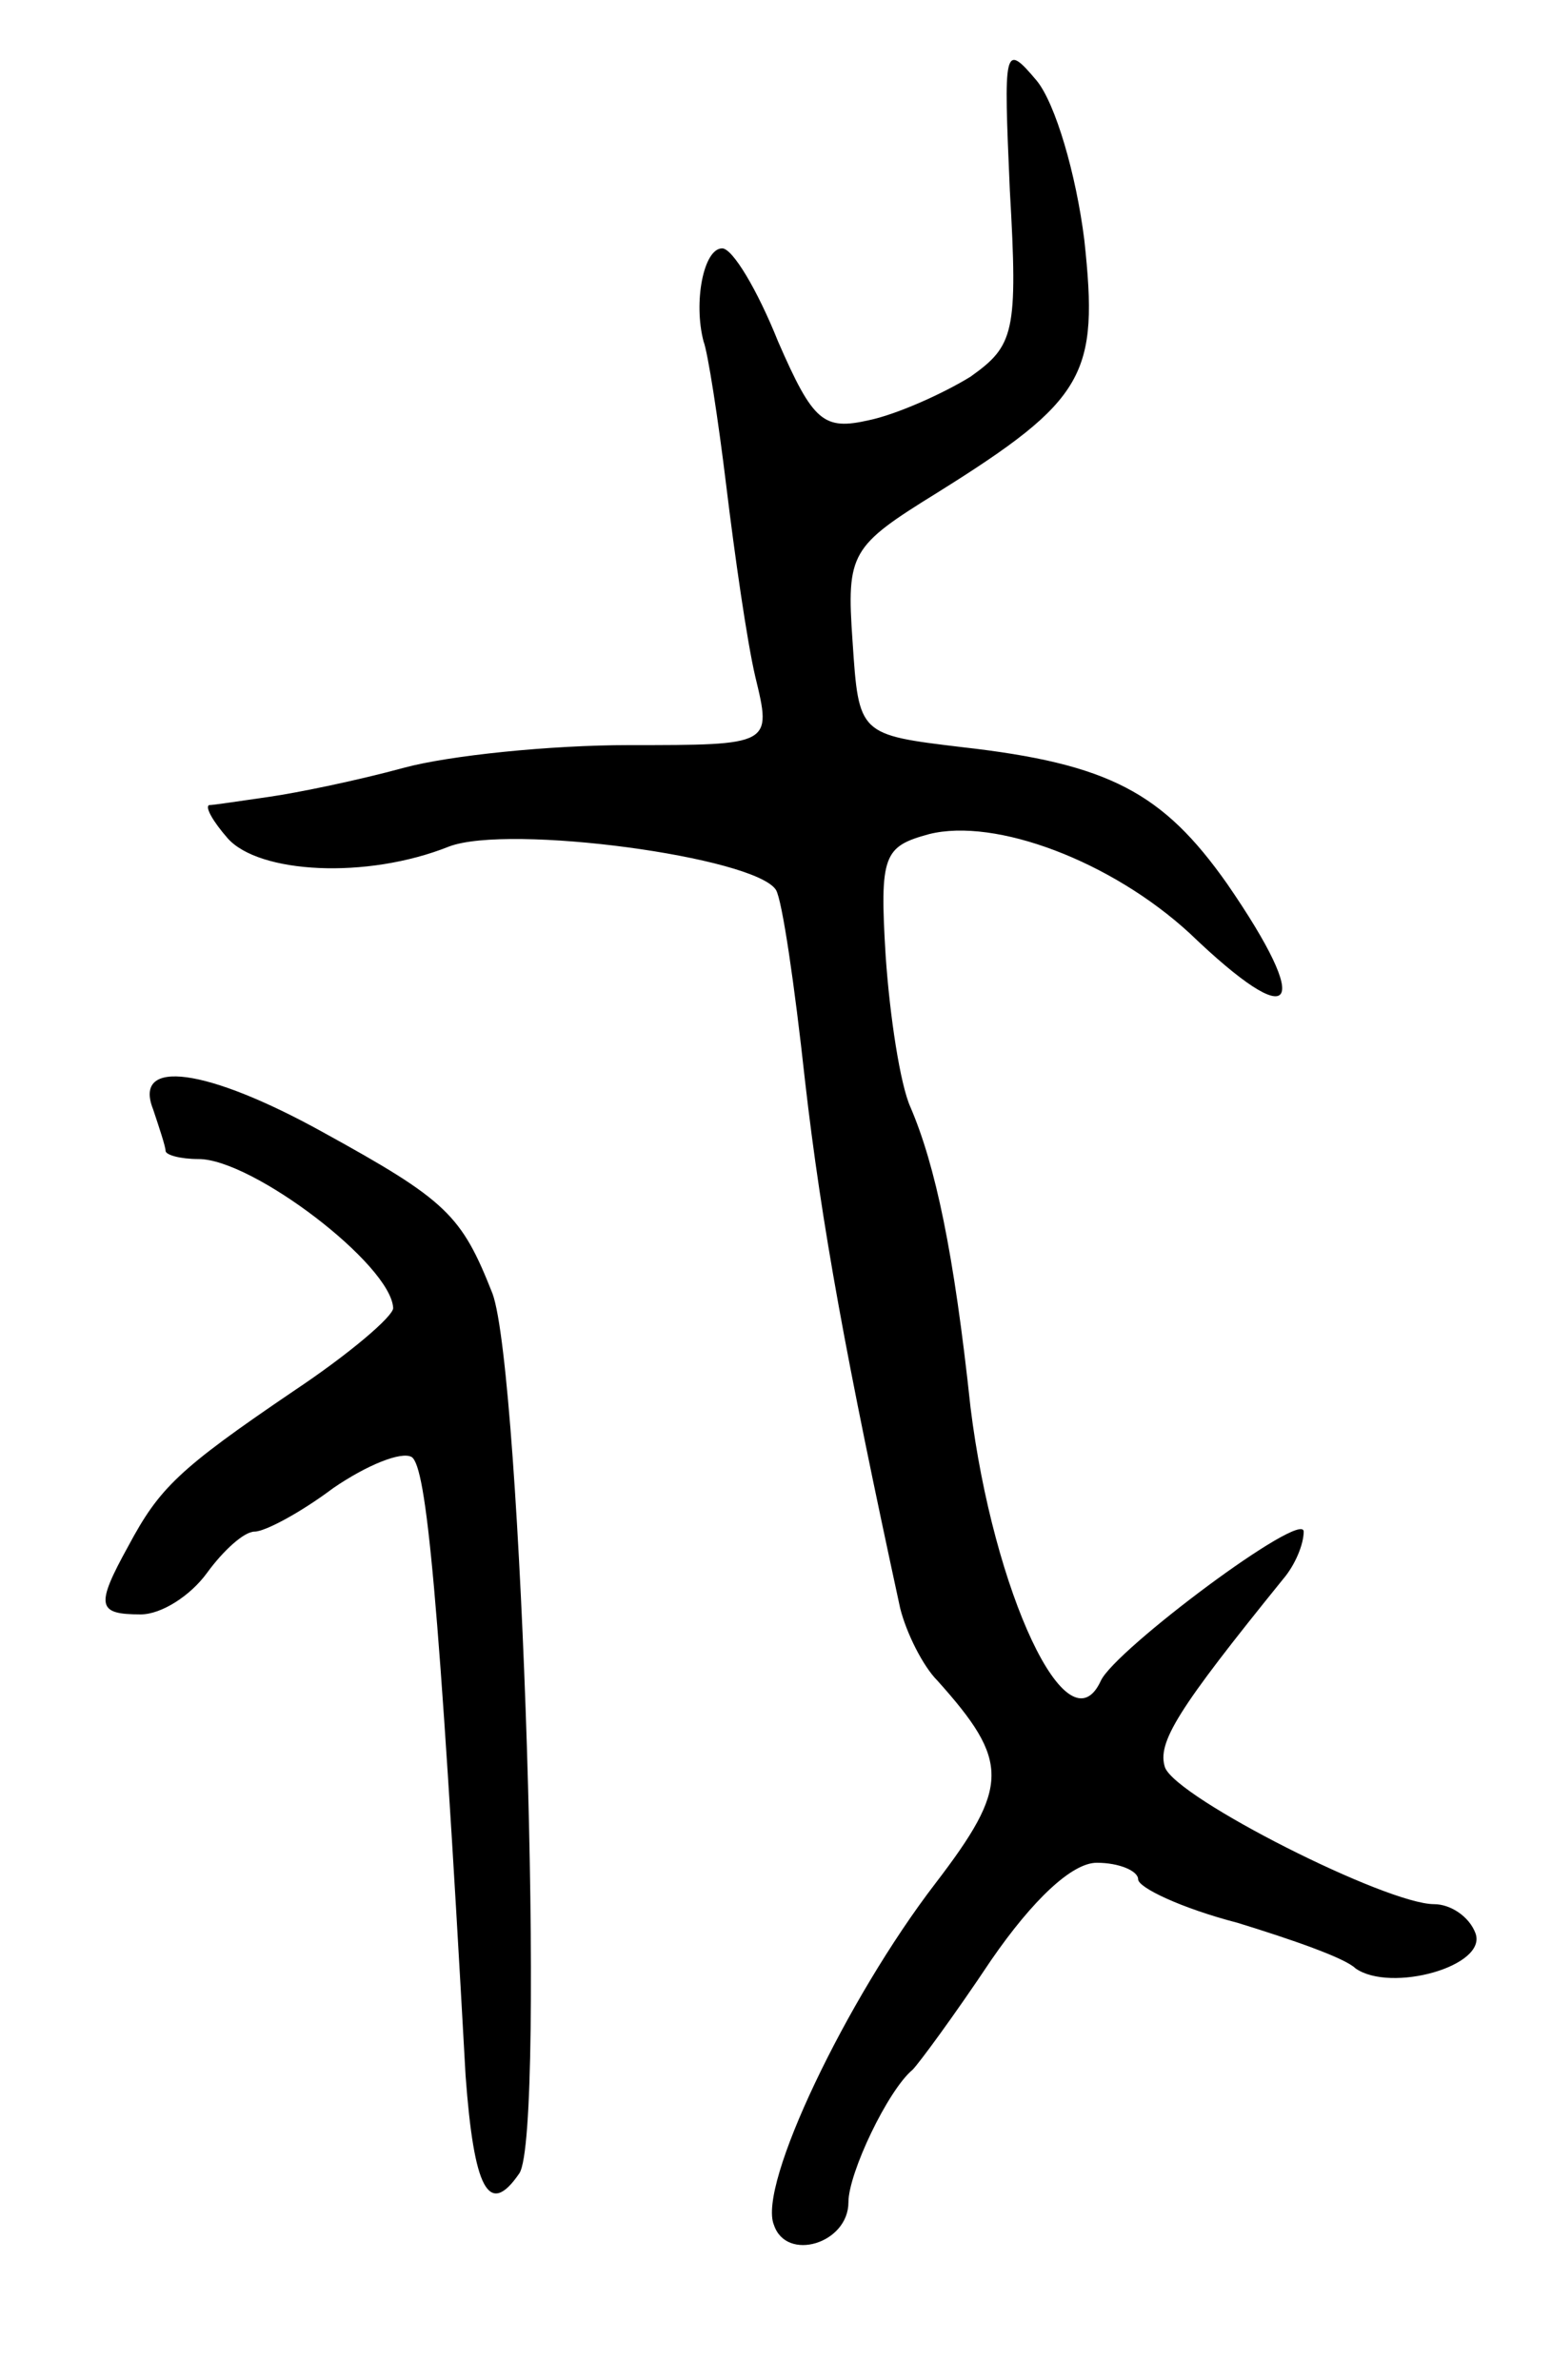 <svg version="1.0" xmlns="http://www.w3.org/2000/svg"
 width="75pt" height="115pt" viewBox="0 0 75 115"
 preserveAspectRatio="xMidYMid meet">
<g transform="translate(0,115) scale(0.1,-0.1)"
fill="#000000" stroke="none">
<path d="M488 1058 c4 -69 2 -75 -19 -90 -13 -8 -35 -18 -49 -21 -22 -5 -27
-1 -44 38 -10 25 -22 45 -27 45 -9 0 -14 -26 -9 -45 2 -5 7 -37 11 -70 4 -33
10 -75 14 -92 8 -33 8 -33 -61 -33 -38 0 -87 -5 -109 -11 -22 -6 -51 -12 -65
-14 -14 -2 -27 -4 -29 -4 -2 -1 2 -8 9 -16 15 -17 67 -20 107 -4 29 11 148 -5
158 -21 3 -5 9 -46 14 -92 8 -70 20 -135 46 -255 3 -12 11 -28 18 -35 35 -39
35 -51 -1 -98 -43 -56 -86 -146 -78 -165 6 -18 36 -9 36 11 0 14 19 54 31 64
3 3 20 26 38 53 20 29 39 47 51 47 11 0 20 -4 20 -8 0 -4 21 -14 48 -21 26 -8
52 -17 57 -22 17 -12 64 1 58 17 -3 8 -12 14 -20 14 -23 0 -124 51 -130 66 -4
12 6 28 57 91 6 7 10 17 10 23 0 11 -91 -57 -98 -72 -16 -35 -52 43 -63 132
-8 75 -17 117 -29 145 -5 11 -10 44 -12 73 -3 49 -1 53 21 59 32 8 88 -13 126
-48 51 -49 60 -37 18 24 -31 44 -57 58 -128 66 -50 6 -50 6 -53 51 -3 43 -1
46 41 72 72 45 78 57 71 122 -4 32 -14 66 -23 77 -16 19 -16 16 -13 -53z"/>
<path d="M74 614 c3 -9 6 -18 6 -20 0 -2 7 -4 16 -4 26 0 93 -51 94 -72 0 -4
-21 -22 -48 -40 -56 -38 -65 -47 -80 -75 -16 -29 -15 -33 6 -33 10 0 24 9 32
20 8 11 18 20 23 20 5 0 22 9 38 21 16 11 33 18 38 15 7 -5 13 -64 26 -299 4
-54 11 -69 26 -47 13 20 1 387 -13 425 -15 38 -22 45 -82 78 -56 31 -92 36
-82 11z"/>
</g>
</svg>
